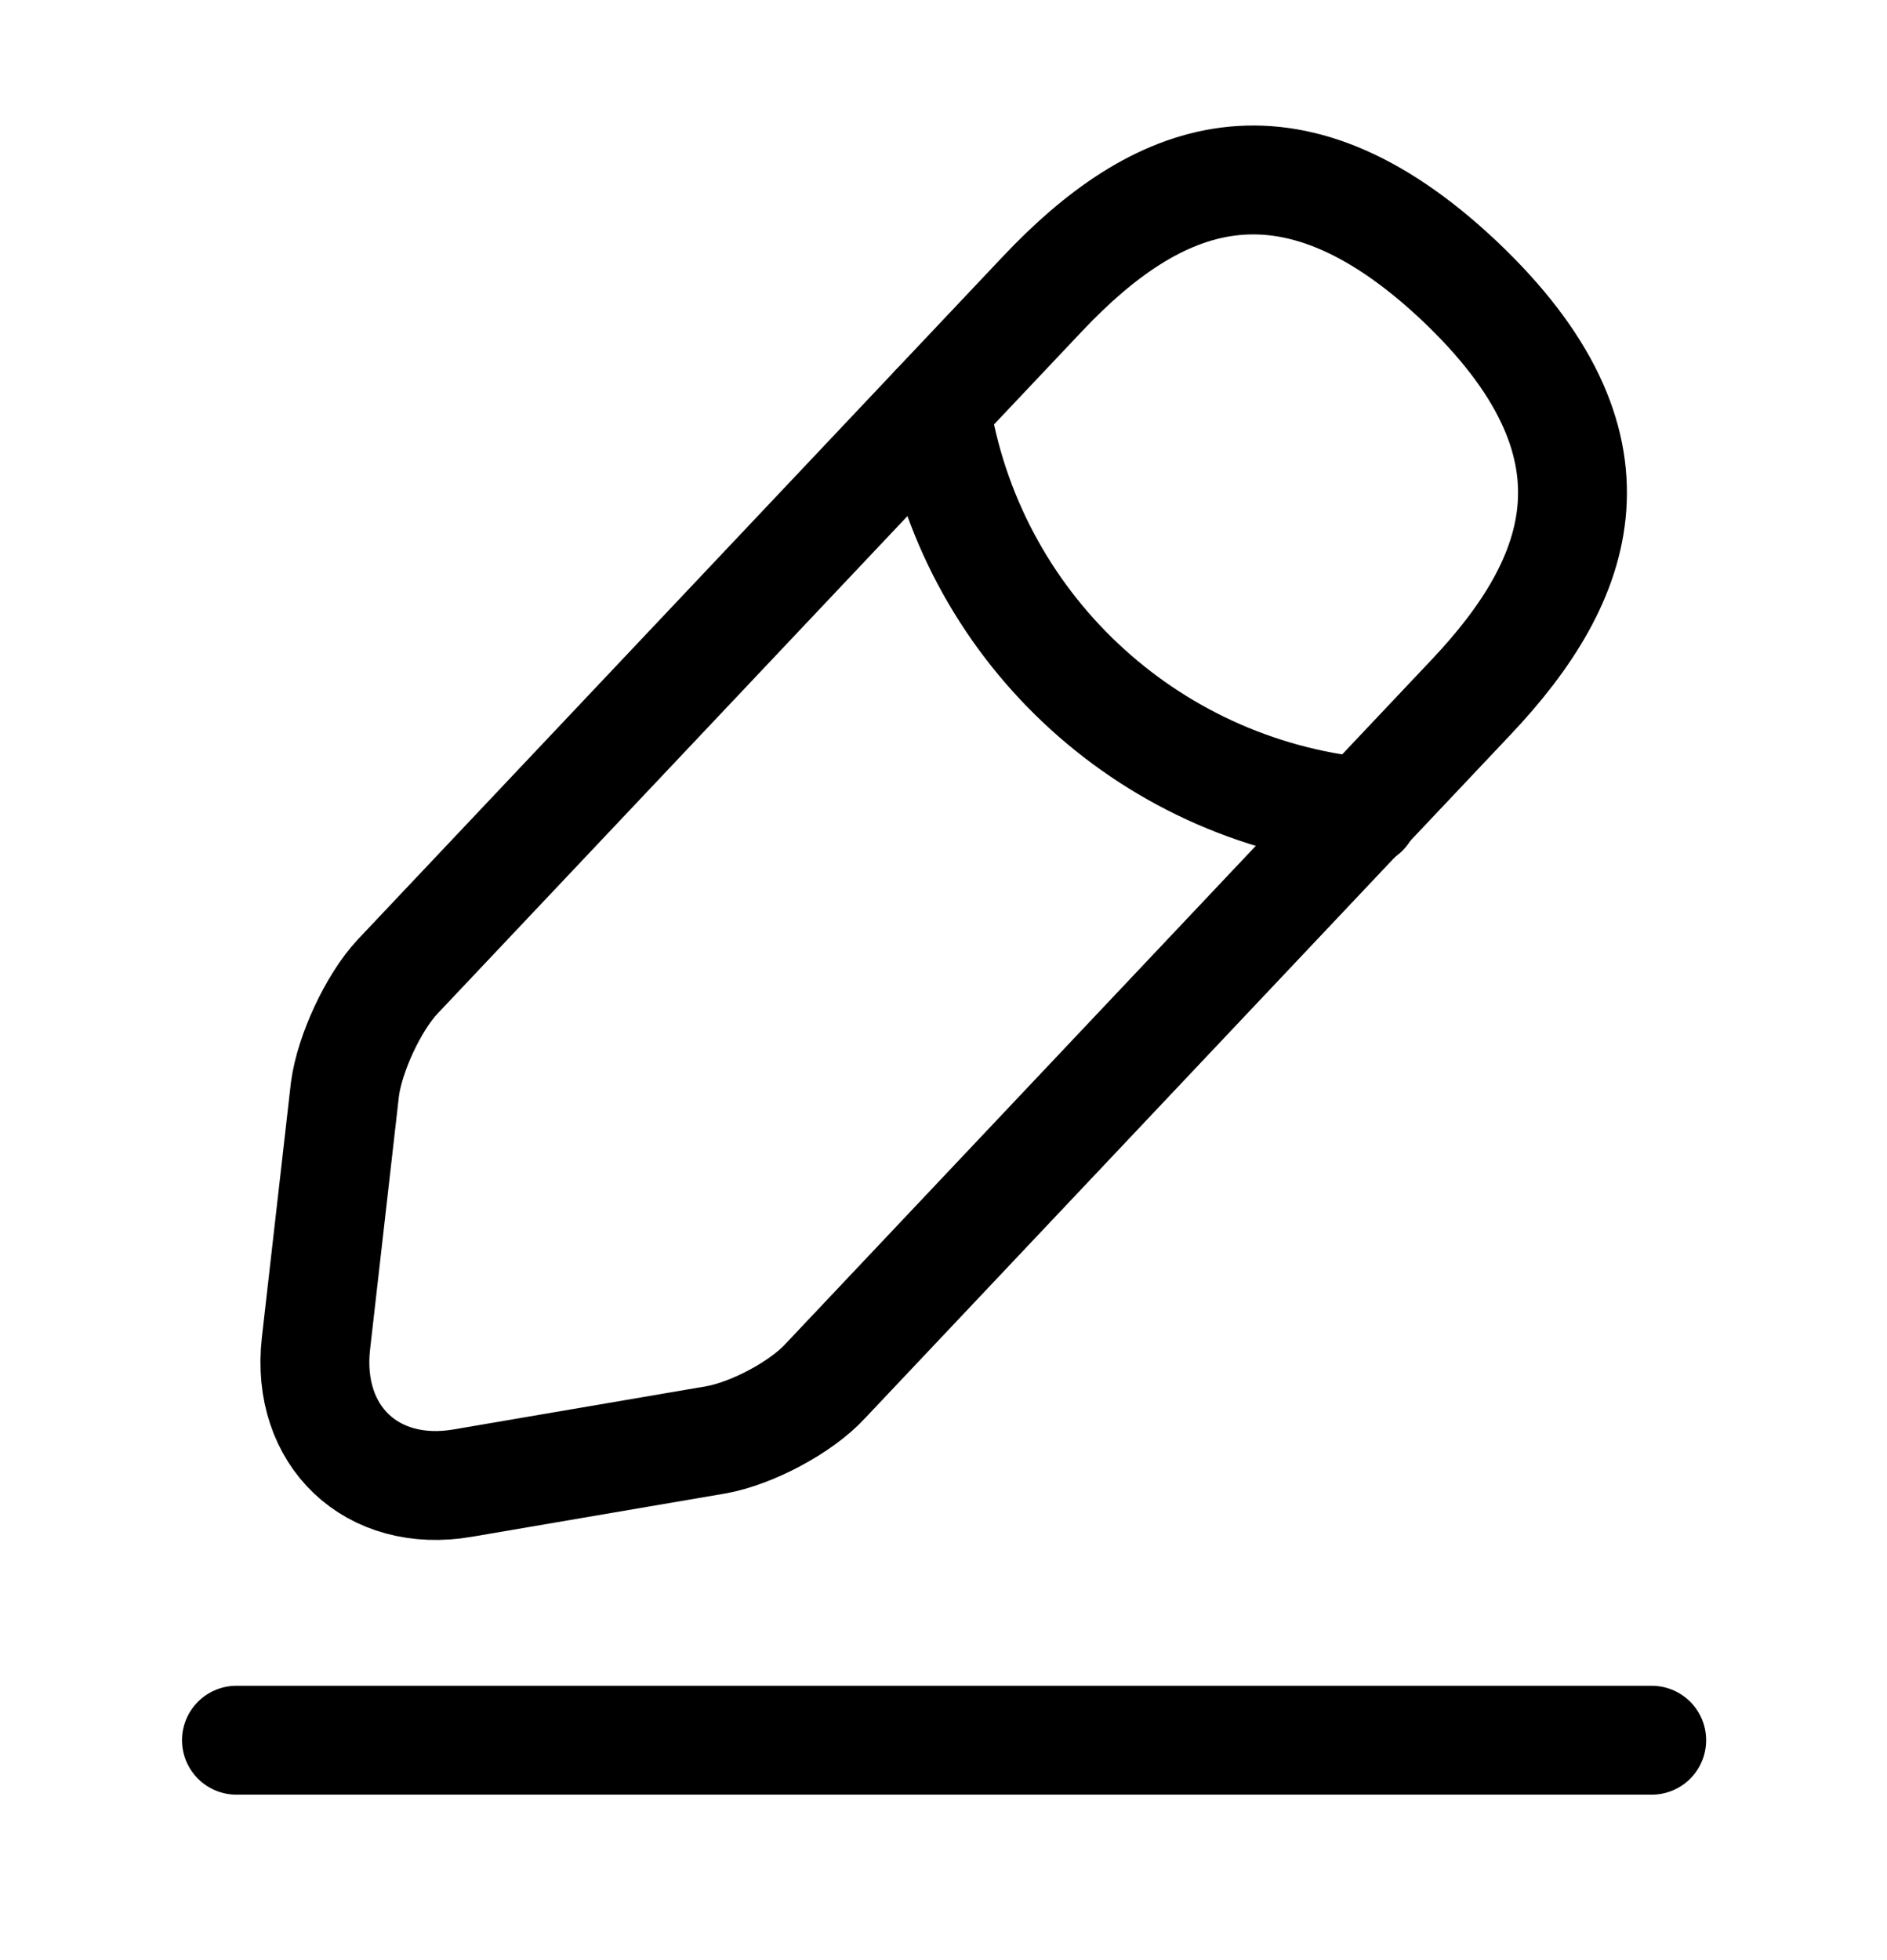 <svg viewBox="0 0 26 27" fill="none" xmlns="http://www.w3.org/2000/svg">
    <path d="M14.373 4.038L5.479 13.452C5.143 13.81 4.818 14.514 4.753 15.001L4.353 18.511C4.212 19.779 5.122 20.646 6.378 20.429L9.867 19.833C10.354 19.746 11.037 19.389 11.373 19.021L20.267 9.606C21.805 7.981 22.498 6.129 20.104 3.865C17.721 1.622 15.912 2.413 14.373 4.038Z" stroke="currentColor" stroke-width="1.5" stroke-miterlimit="10" stroke-linecap="round" stroke-linejoin="round"/>
    <path d="M12.889 5.609C13.355 8.599 15.782 10.885 18.793 11.188" stroke="currentColor" stroke-width="1.5" stroke-miterlimit="10" stroke-linecap="round" stroke-linejoin="round"/>
    <path d="M3.258 23.971H22.758" stroke="currentColor" stroke-width="1.5" stroke-miterlimit="10" stroke-linecap="round" stroke-linejoin="round"/>
</svg>
